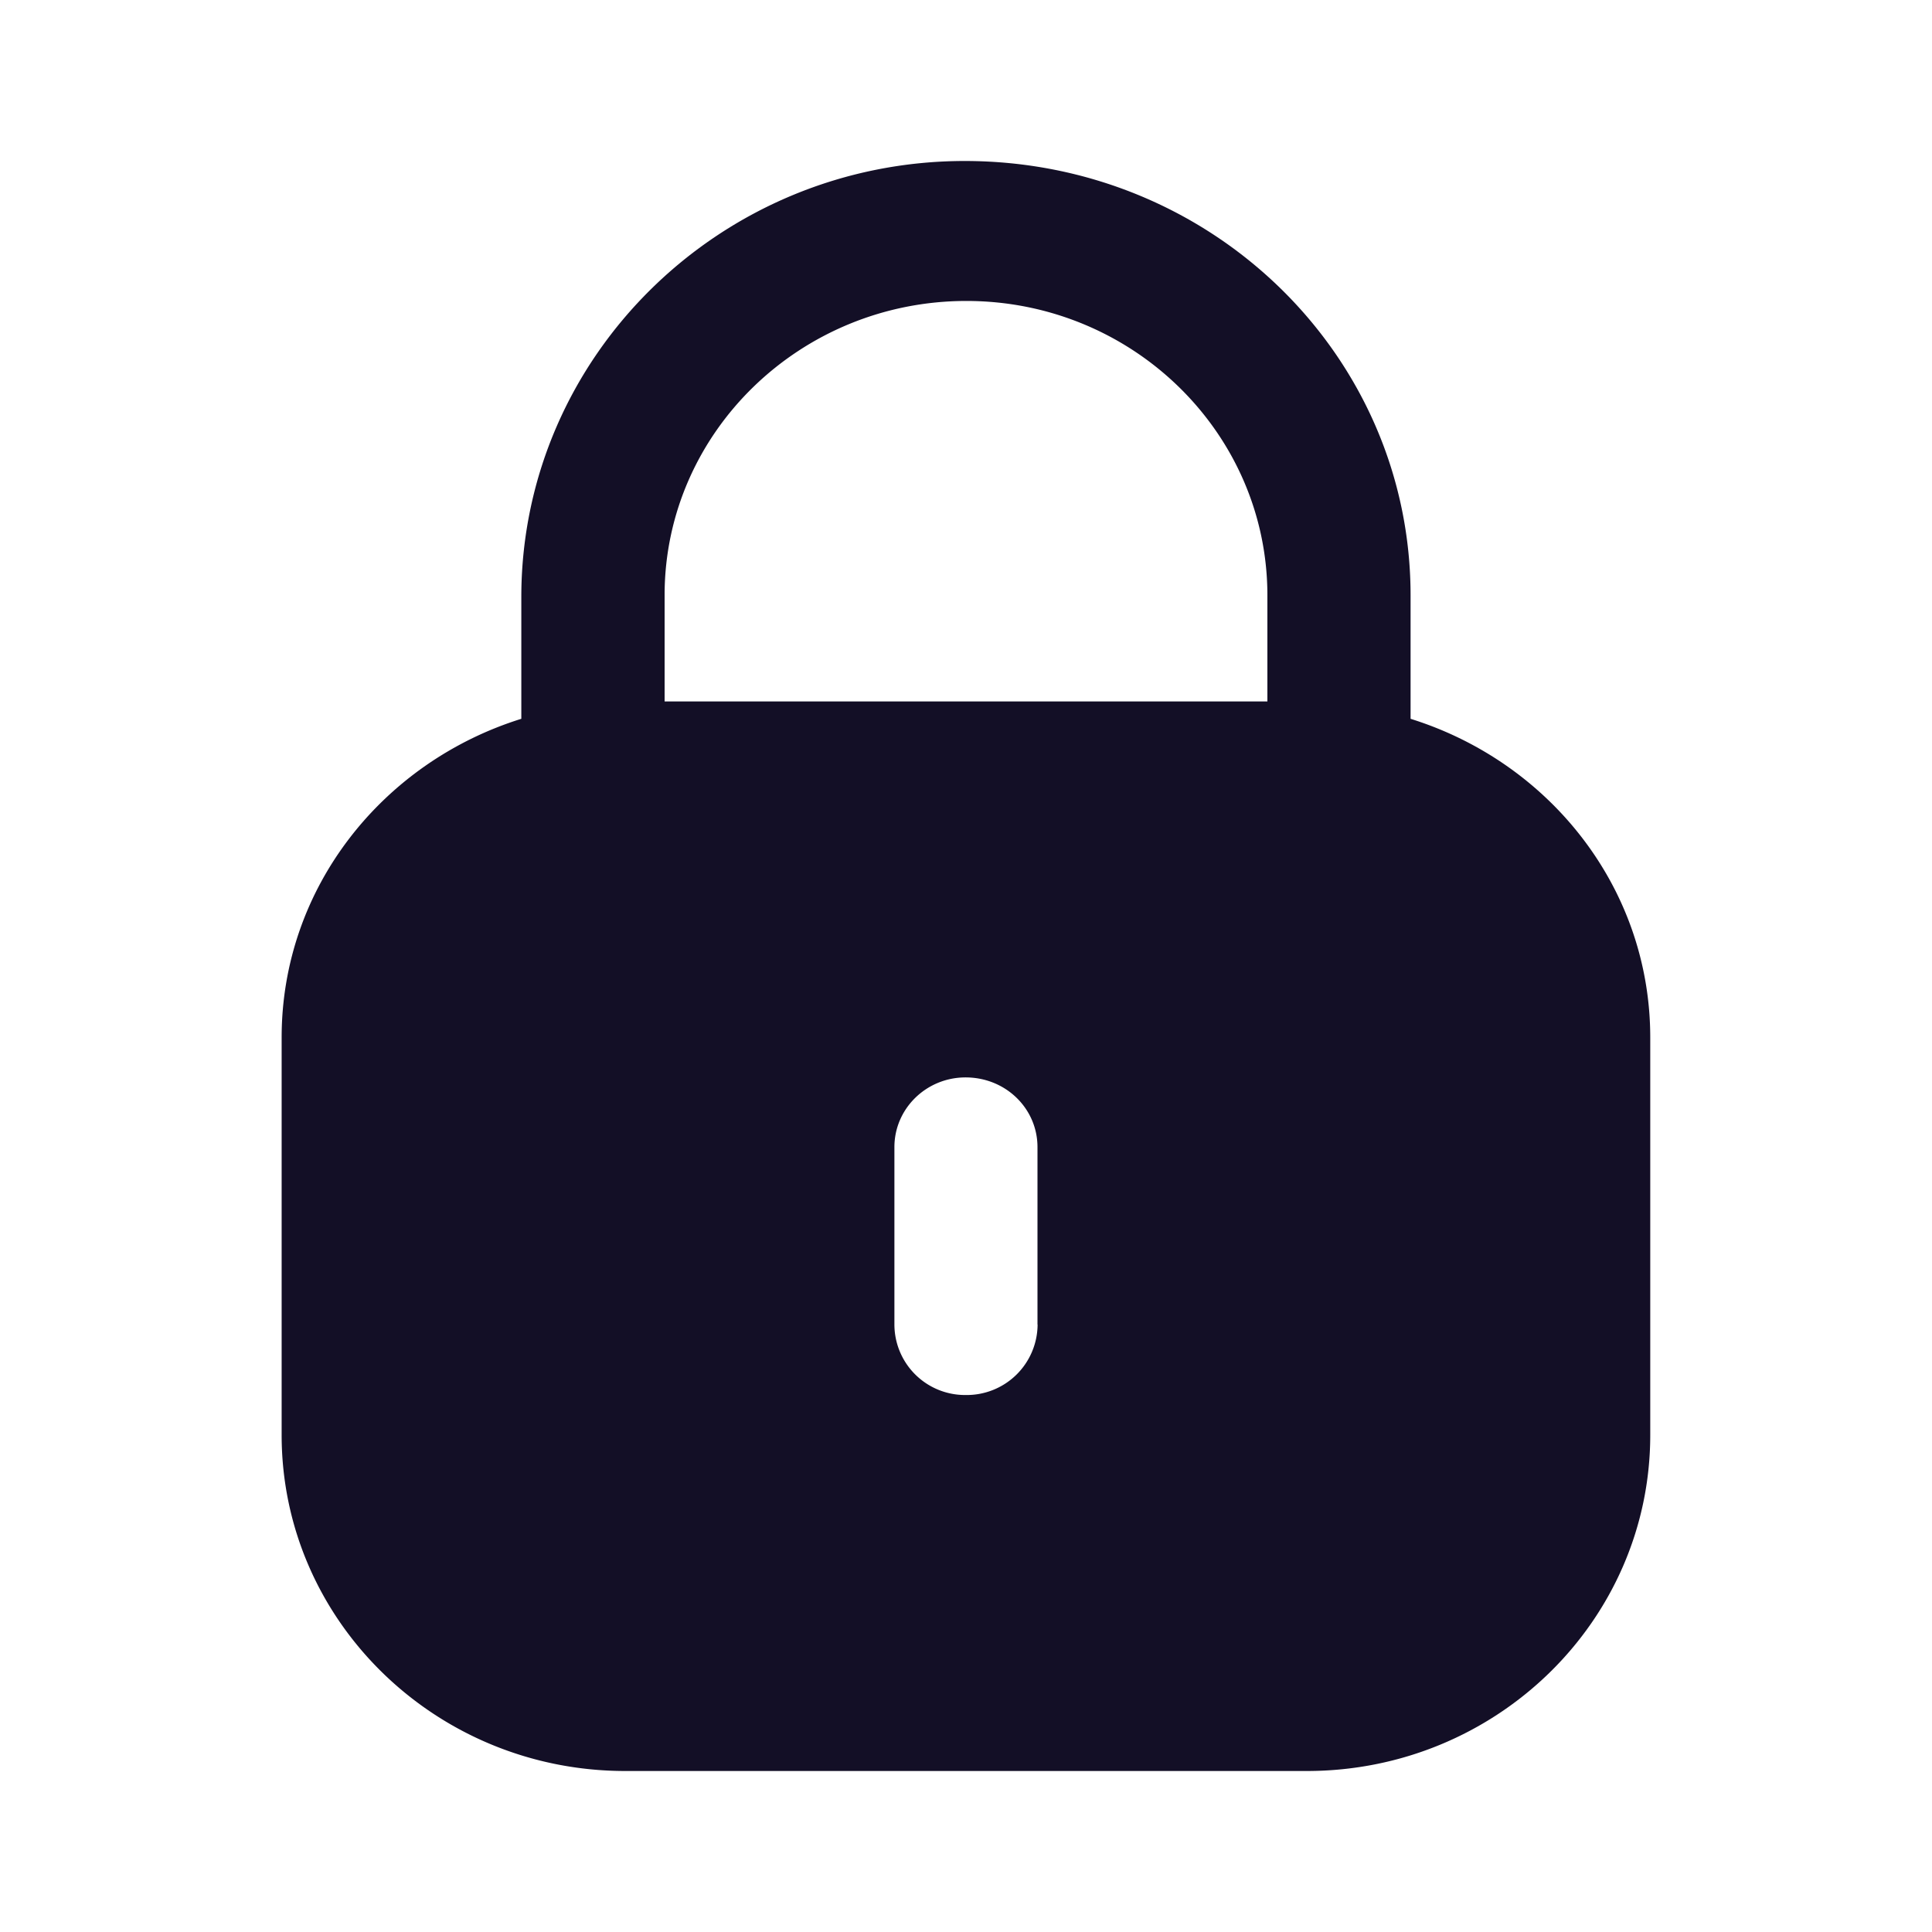 <svg width="18" height="18" viewBox="0 0 18 18" fill="none" xmlns="http://www.w3.org/2000/svg">
    <path fill-rule="evenodd" clip-rule="evenodd" d="M13.142 5.547v1.15c1.292.403 2.233 1.573 2.233 2.97v3.702c0 1.73-1.434 3.131-3.2 3.131H5.826c-1.768 0-3.202-1.402-3.202-3.131V9.666c0-1.396.942-2.566 2.233-2.969v-1.15C4.866 3.311 6.718 1.5 8.988 1.5c2.302 0 4.154 1.811 4.154 4.047zM9.004 2.804c1.547 0 2.804 1.23 2.804 2.743v.988H6.192V5.532c.007-1.505 1.265-2.728 2.812-2.728zm.663 9.537a.66.66 0 0 1-.67.656.658.658 0 0 1-.664-.656v-1.654c0-.358.297-.649.663-.649.374 0 .67.29.67.649v1.654z" fill="#130F26"/>
</svg>
